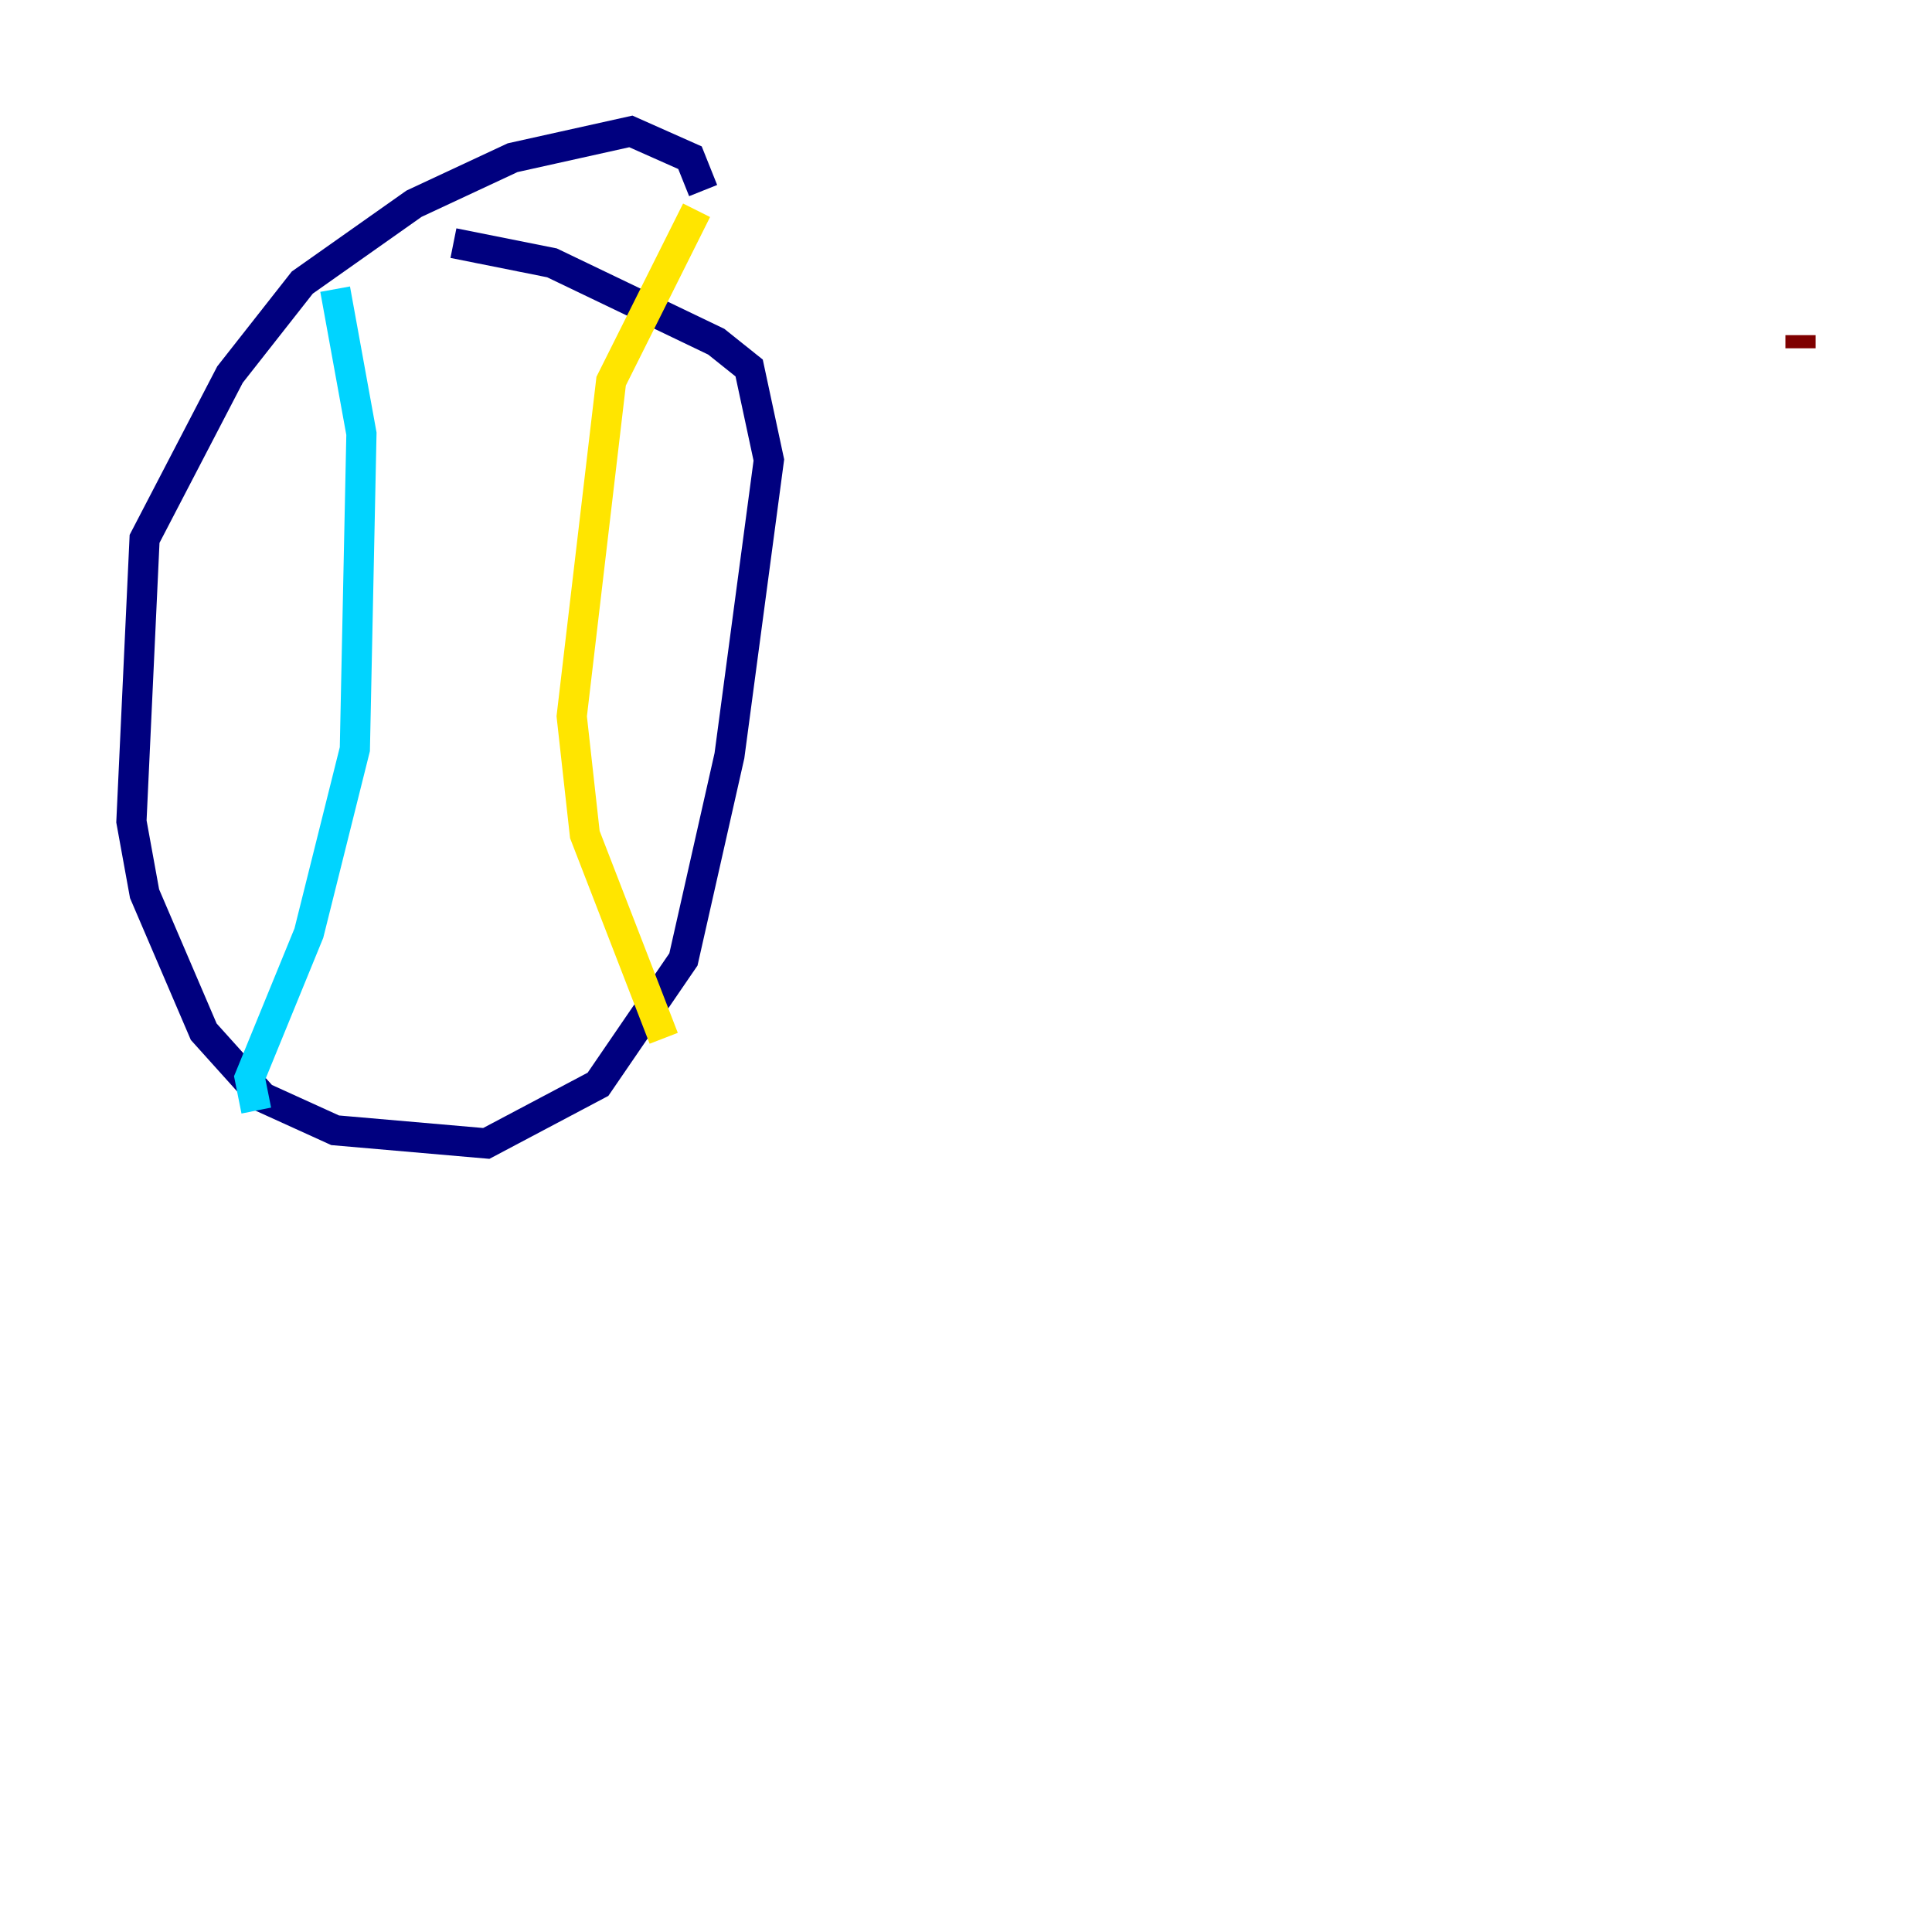 <?xml version="1.0" encoding="utf-8" ?>
<svg baseProfile="tiny" height="128" version="1.2" viewBox="0,0,128,128" width="128" xmlns="http://www.w3.org/2000/svg" xmlns:ev="http://www.w3.org/2001/xml-events" xmlns:xlink="http://www.w3.org/1999/xlink"><defs /><polyline fill="none" points="46.585,12.626 45.714,10.449 41.796,8.707 33.959,10.449 27.429,13.497 20.027,18.721 15.238,24.816 9.578,35.701 8.707,54.422 9.578,59.211 13.497,68.354 17.415,72.707 22.204,74.884 32.218,75.755 39.619,71.837 45.279,63.565 48.327,50.068 50.939,30.476 49.633,24.381 47.456,22.64 36.571,17.415 30.041,16.109" stroke="#00007f" stroke-width="2" /><polyline fill="none" points="22.204,19.157 23.946,28.735 23.51,49.633 20.463,61.823 16.544,71.401 16.98,73.578" stroke="#00d4ff" stroke-width="2" /><polyline fill="none" points="46.15,13.932 40.49,25.252 37.878,47.456 38.748,55.292 43.973,68.789" stroke="#ffe500" stroke-width="2" /><polyline fill="none" points="119.293,22.204 119.293,23.075" stroke="#7f0000" stroke-width="2" /></svg>